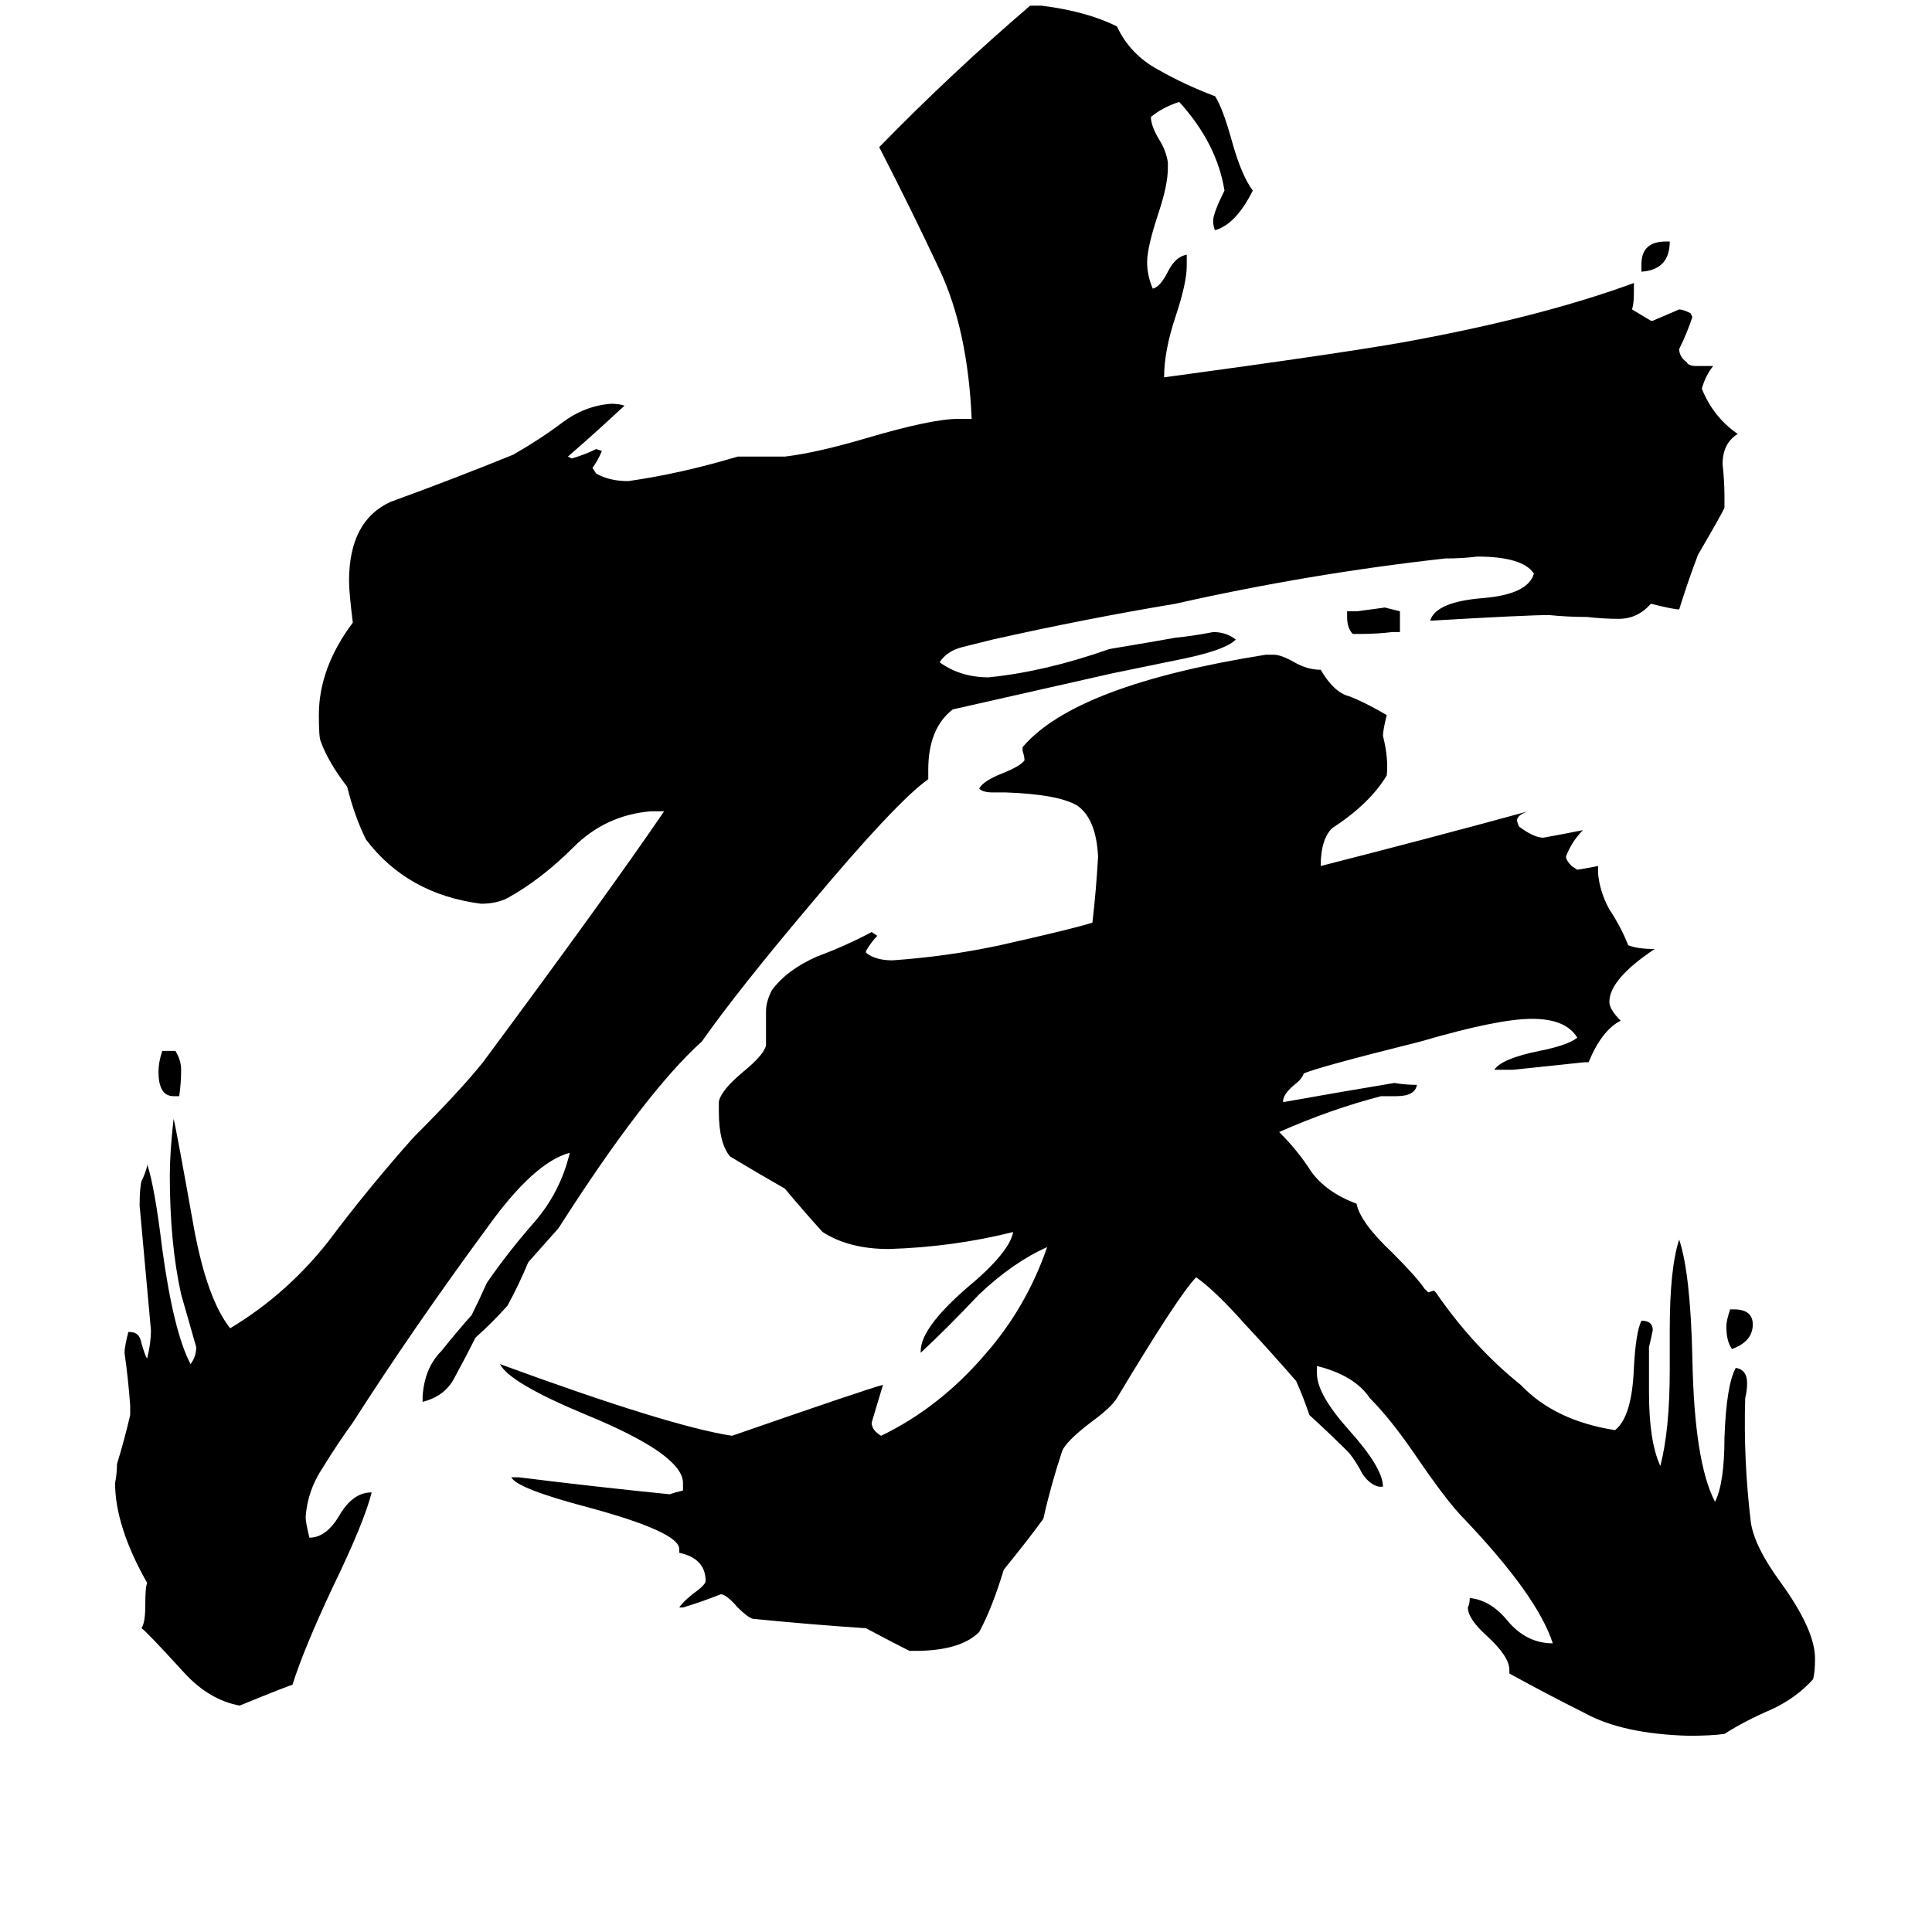 <svg xmlns="http://www.w3.org/2000/svg" viewBox="0 -800 1024 1024">
	<path fill="#000000" d="M96 -233Q96 -226 95 -219H92Q84 -219 84 -232Q84 -237 86 -243H93Q96 -238 96 -233ZM962 79Q962 86 961 90Q952 100 939 106Q925 112 914 119Q907 120 895 120Q860 119 840 108Q820 98 800 87V85Q800 78 788 67Q778 58 778 52Q779 50 779 47Q790 48 799 59Q809 71 823 71Q815 46 776 5Q767 -4 750 -29Q737 -48 726 -59Q718 -71 698 -76V-72Q698 -61 715 -42Q733 -22 733 -12H731Q726 -13 722 -19Q719 -25 715 -30Q705 -40 694 -50Q691 -59 687 -68Q674 -83 660 -98Q644 -116 634 -123Q625 -114 592 -59Q589 -54 578 -46Q565 -36 563 -31Q557 -13 553 5Q545 16 532 32Q526 52 519 65Q509 75 485 75H482Q474 71 459 63Q429 61 399 58Q396 57 391 52Q385 45 382 45Q372 49 362 52H360Q362 49 367 45Q374 40 374 38Q374 26 360 23V21Q360 12 312 -1Q274 -11 271 -17H275Q315 -12 355 -8L358 -9L362 -10V-14Q362 -29 311 -50Q270 -67 265 -77Q355 -44 388 -39Q460 -64 468 -66Q465 -56 462 -46Q462 -42 467 -39Q498 -54 522 -82Q544 -107 555 -139Q537 -131 519 -114Q502 -96 488 -83V-84Q488 -96 512 -117Q535 -136 537 -147Q505 -139 471 -138Q450 -138 436 -147Q426 -158 416 -170Q402 -178 387 -187Q381 -194 381 -211V-216Q382 -222 394 -232Q405 -241 406 -246V-264Q406 -269 409 -275Q417 -286 433 -293Q449 -299 462 -306L465 -304Q462 -301 459 -296V-295Q464 -291 473 -291Q502 -293 530 -299Q570 -308 579 -311Q581 -328 582 -346Q581 -366 571 -373Q561 -379 533 -380H526Q521 -380 519 -382Q521 -386 531 -390Q541 -394 543 -397Q543 -399 542 -402V-404Q570 -437 671 -453H675Q679 -453 686 -449Q693 -445 700 -445Q707 -433 715 -431Q723 -428 735 -421Q733 -413 733 -410Q736 -398 735 -389Q726 -374 706 -361Q700 -355 700 -341Q755 -355 810 -370Q804 -368 804 -365L805 -362Q813 -356 818 -356Q829 -358 839 -360Q833 -354 830 -346Q830 -344 833 -341L836 -339Q842 -340 847 -341V-337Q848 -327 853 -318Q859 -309 863 -299Q868 -297 877 -297Q853 -281 853 -269Q853 -265 859 -259Q849 -254 842 -237H840Q821 -235 802 -233H792Q796 -239 816 -243Q831 -246 836 -250Q830 -260 812 -260Q794 -260 753 -248Q697 -234 691 -231Q690 -228 686 -225Q680 -220 680 -216H681Q709 -221 739 -226Q745 -225 751 -225Q750 -219 740 -219H732Q705 -212 678 -200Q688 -190 695 -179Q703 -168 719 -162Q721 -152 738 -136Q751 -123 755 -117L757 -115L760 -116L761 -115Q781 -86 806 -66Q824 -47 856 -42Q865 -49 866 -75Q867 -94 870 -100Q876 -100 876 -95Q875 -90 874 -86V-62Q874 -36 880 -23Q885 -42 885 -74V-95Q885 -128 890 -143Q896 -125 897 -80Q898 -25 909 -4Q914 -14 914 -38Q915 -66 920 -75Q926 -74 926 -67Q926 -63 925 -59Q924 -26 928 7Q930 20 944 39Q962 64 962 79ZM921 -570Q913 -565 913 -554Q914 -545 914 -537V-531Q914 -530 900 -506Q895 -493 890 -477Q887 -477 875 -480Q868 -472 858 -472Q850 -472 841 -473Q831 -473 821 -474Q809 -474 758 -471Q761 -481 786 -483Q810 -485 813 -496Q807 -505 783 -505Q775 -504 766 -504Q694 -496 623 -480Q575 -472 526 -461Q518 -459 510 -457Q502 -455 498 -449Q509 -441 524 -441Q554 -444 588 -456Q612 -460 623 -462Q633 -463 643 -465Q650 -465 655 -461Q649 -455 623 -450L589 -443L505 -424Q492 -414 492 -392V-387Q475 -375 429 -320Q391 -275 372 -248Q342 -221 296 -149Q288 -140 280 -131Q275 -119 269 -108Q261 -99 252 -91Q247 -81 241 -70Q236 -60 224 -57V-60Q225 -75 234 -84Q242 -94 250 -103Q254 -111 258 -120Q269 -136 283 -152Q297 -168 302 -189Q283 -184 258 -149Q219 -96 187 -46Q179 -35 171 -22Q163 -10 162 4Q162 7 164 15Q173 15 180 3Q187 -9 197 -9Q193 7 176 42Q161 74 155 93Q154 93 127 104Q111 101 98 87Q77 64 75 63Q77 60 77 51Q77 41 78 39Q61 9 61 -14Q62 -19 62 -24Q66 -37 69 -50V-55Q68 -69 66 -83Q66 -86 68 -94H69Q74 -94 75 -88Q77 -81 78 -80Q80 -88 80 -95Q77 -128 74 -161Q74 -170 75 -174Q77 -178 78 -182V-183Q82 -171 86 -138Q92 -94 101 -77Q104 -81 104 -86Q100 -100 96 -114Q90 -141 90 -177Q90 -189 92 -207Q93 -204 103 -148Q110 -111 122 -96Q152 -114 174 -142Q195 -170 219 -197Q244 -222 256 -237Q322 -326 352 -370H345Q321 -368 304 -351Q287 -334 269 -324Q263 -321 255 -321Q216 -326 194 -355Q188 -367 184 -383Q174 -396 170 -407Q169 -409 169 -421Q169 -446 187 -470Q185 -486 185 -492Q185 -524 207 -534Q240 -546 272 -559Q286 -567 298 -576Q310 -585 324 -586Q328 -586 331 -585Q316 -571 301 -558L303 -557Q310 -559 316 -562L319 -561Q317 -556 314 -552L316 -549Q323 -545 333 -545Q361 -549 391 -558H416Q433 -560 460 -568Q494 -578 508 -578H515Q513 -625 498 -657Q483 -689 466 -722Q504 -761 546 -797H552Q576 -794 592 -786Q599 -771 614 -763Q628 -755 644 -749Q648 -743 653 -725Q658 -707 664 -699Q655 -681 644 -678Q643 -680 643 -683Q643 -687 649 -699Q645 -724 625 -746Q616 -743 610 -738Q610 -733 615 -725Q618 -720 619 -714V-711Q619 -702 614 -687Q608 -669 608 -661Q608 -654 611 -647Q615 -648 619 -656Q623 -664 629 -665V-659Q629 -650 623 -632Q617 -614 617 -600Q713 -613 746 -619Q817 -632 866 -650V-645Q866 -639 865 -636Q870 -633 875 -630H876Q883 -633 890 -636Q892 -636 896 -634L897 -632Q894 -623 890 -615Q890 -611 894 -608Q895 -606 899 -606H908Q904 -601 902 -594Q908 -579 921 -570ZM929 -98Q929 -89 918 -85Q915 -89 915 -97Q915 -100 917 -106H919Q929 -106 929 -98ZM742 -476V-465H738Q730 -464 721 -464H717Q714 -467 714 -473V-476H719Q727 -477 734 -478Q738 -477 742 -476ZM883 -672H885Q885 -657 870 -656V-660Q870 -672 883 -672Z"/>
</svg>